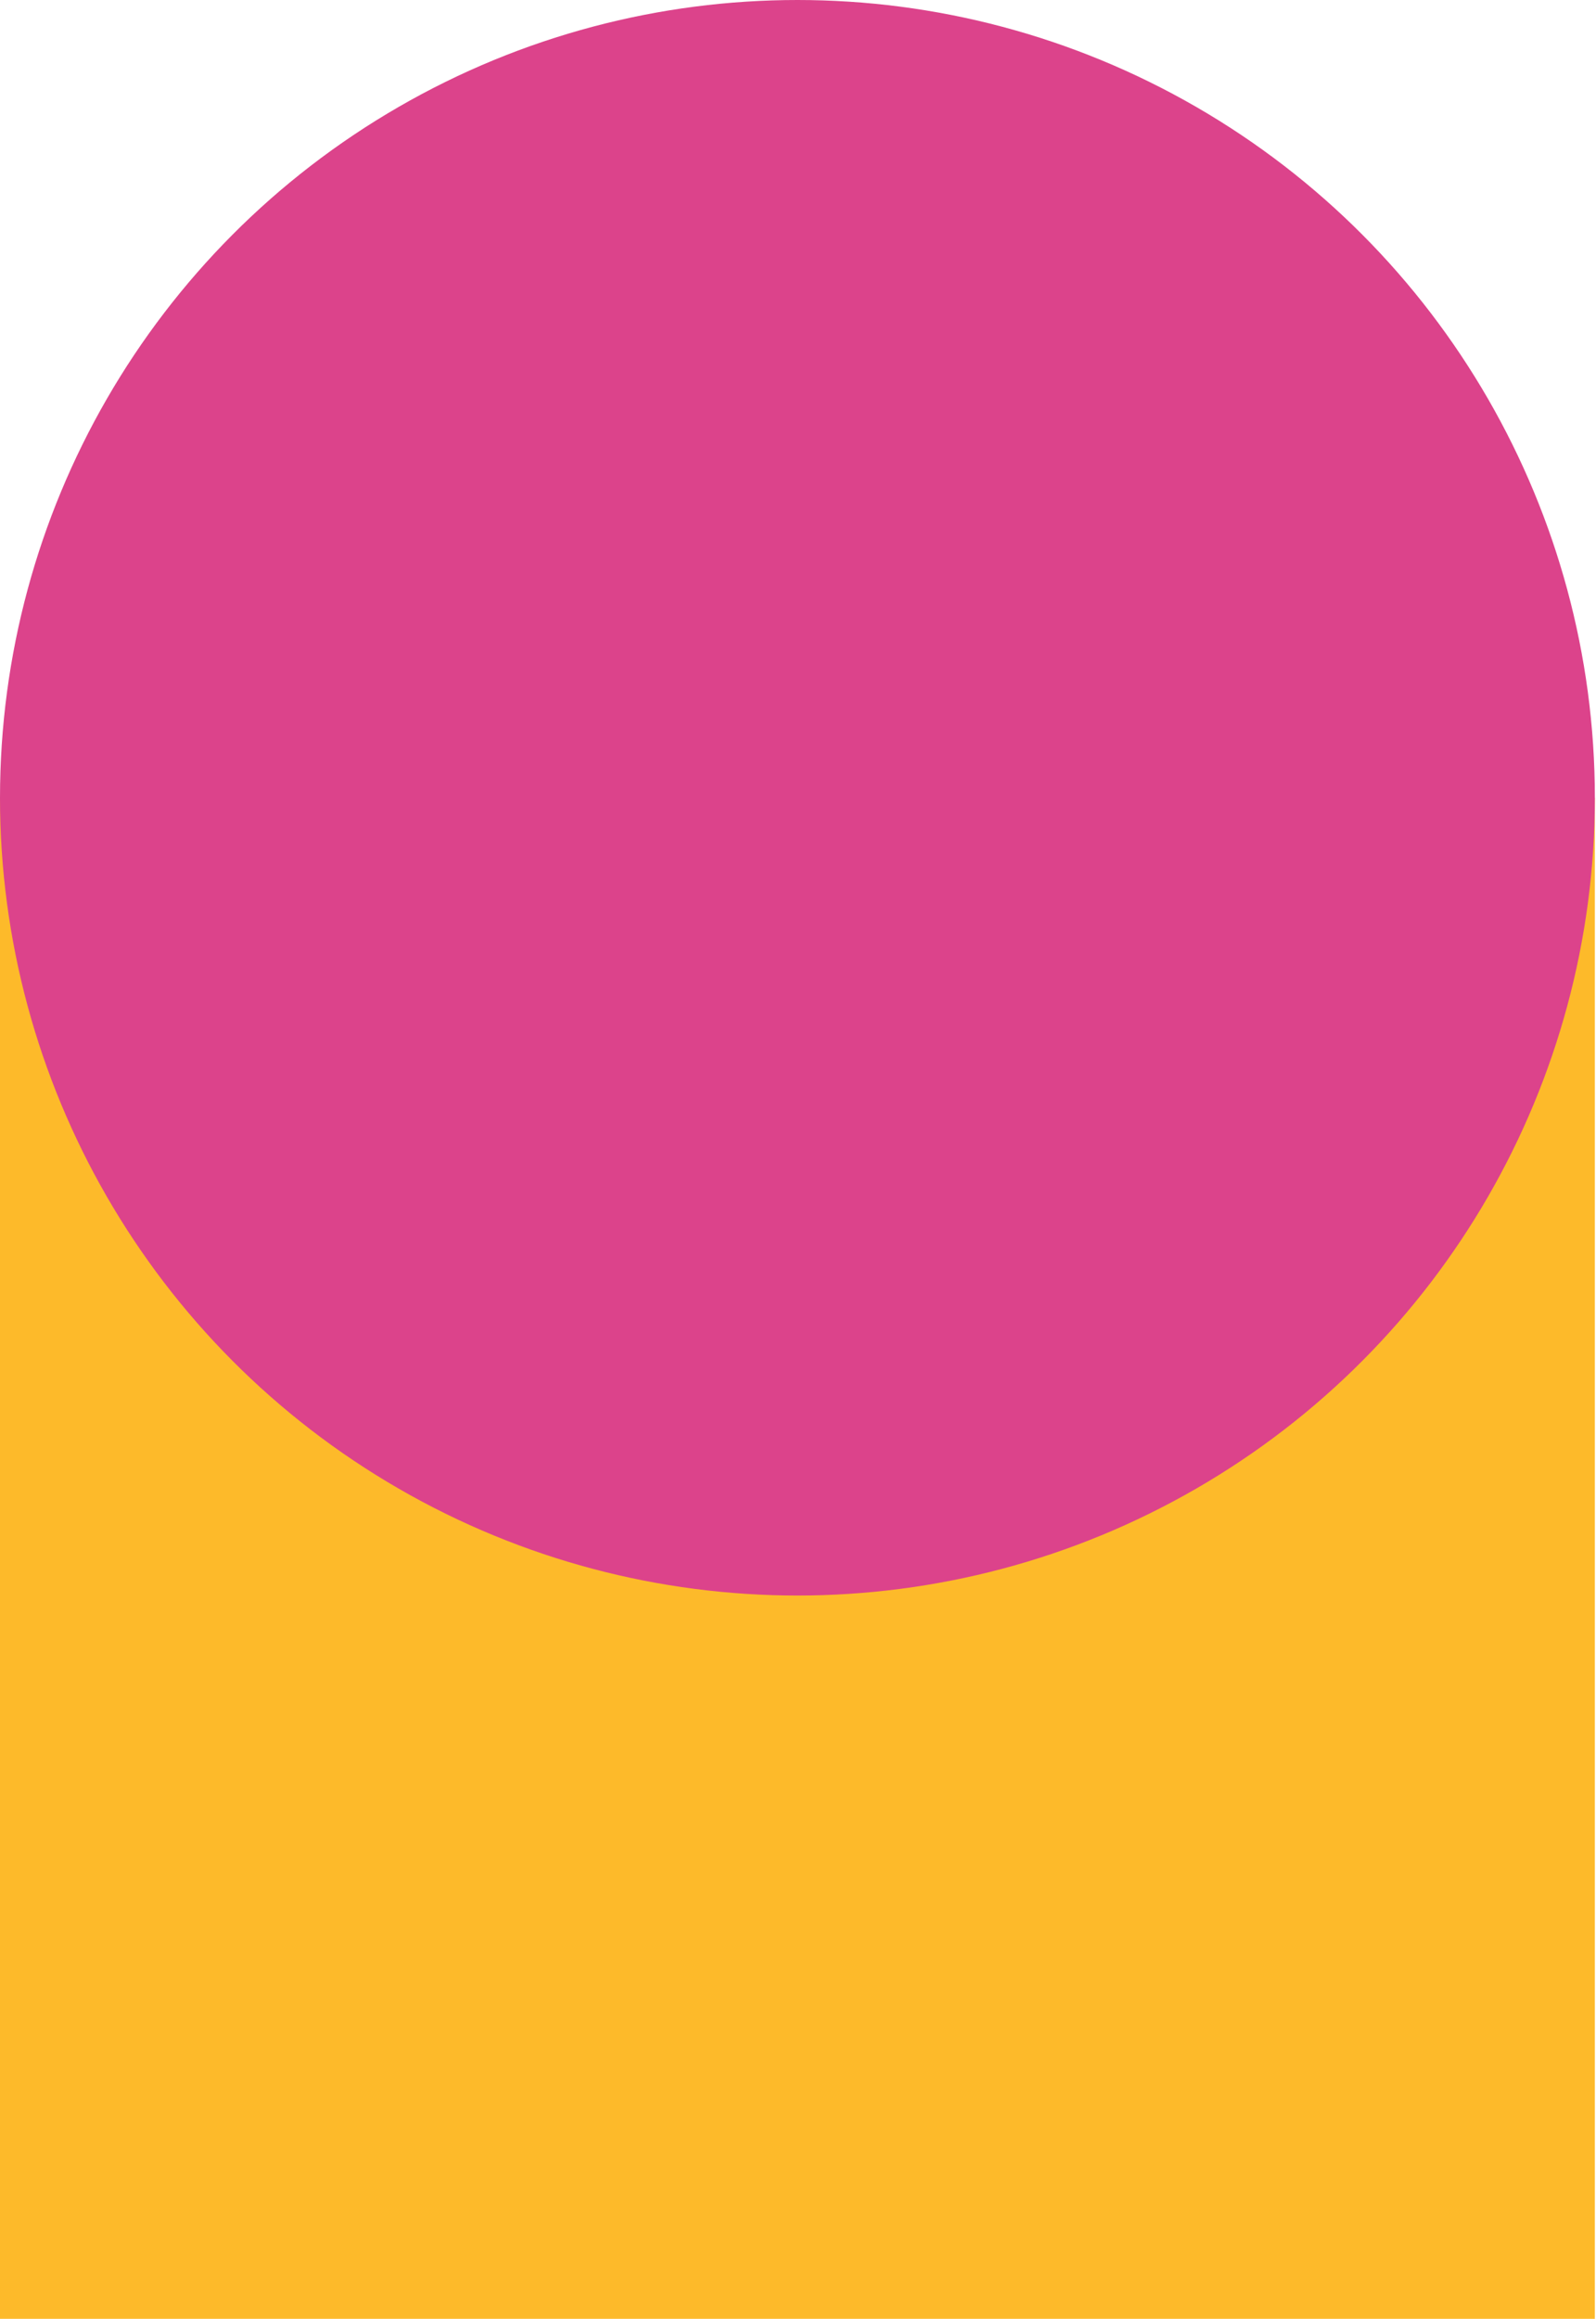 <svg width="482" height="700" viewBox="0 0 482 700" fill="none" xmlns="http://www.w3.org/2000/svg">
<rect y="240.829" width="481.657" height="459.172" fill="#FDBA2A"/>
<g style="mix-blend-mode:multiply">
<circle cx="240.828" cy="240.828" r="240.828" fill="#DC438B"/>
</g>
</svg>
